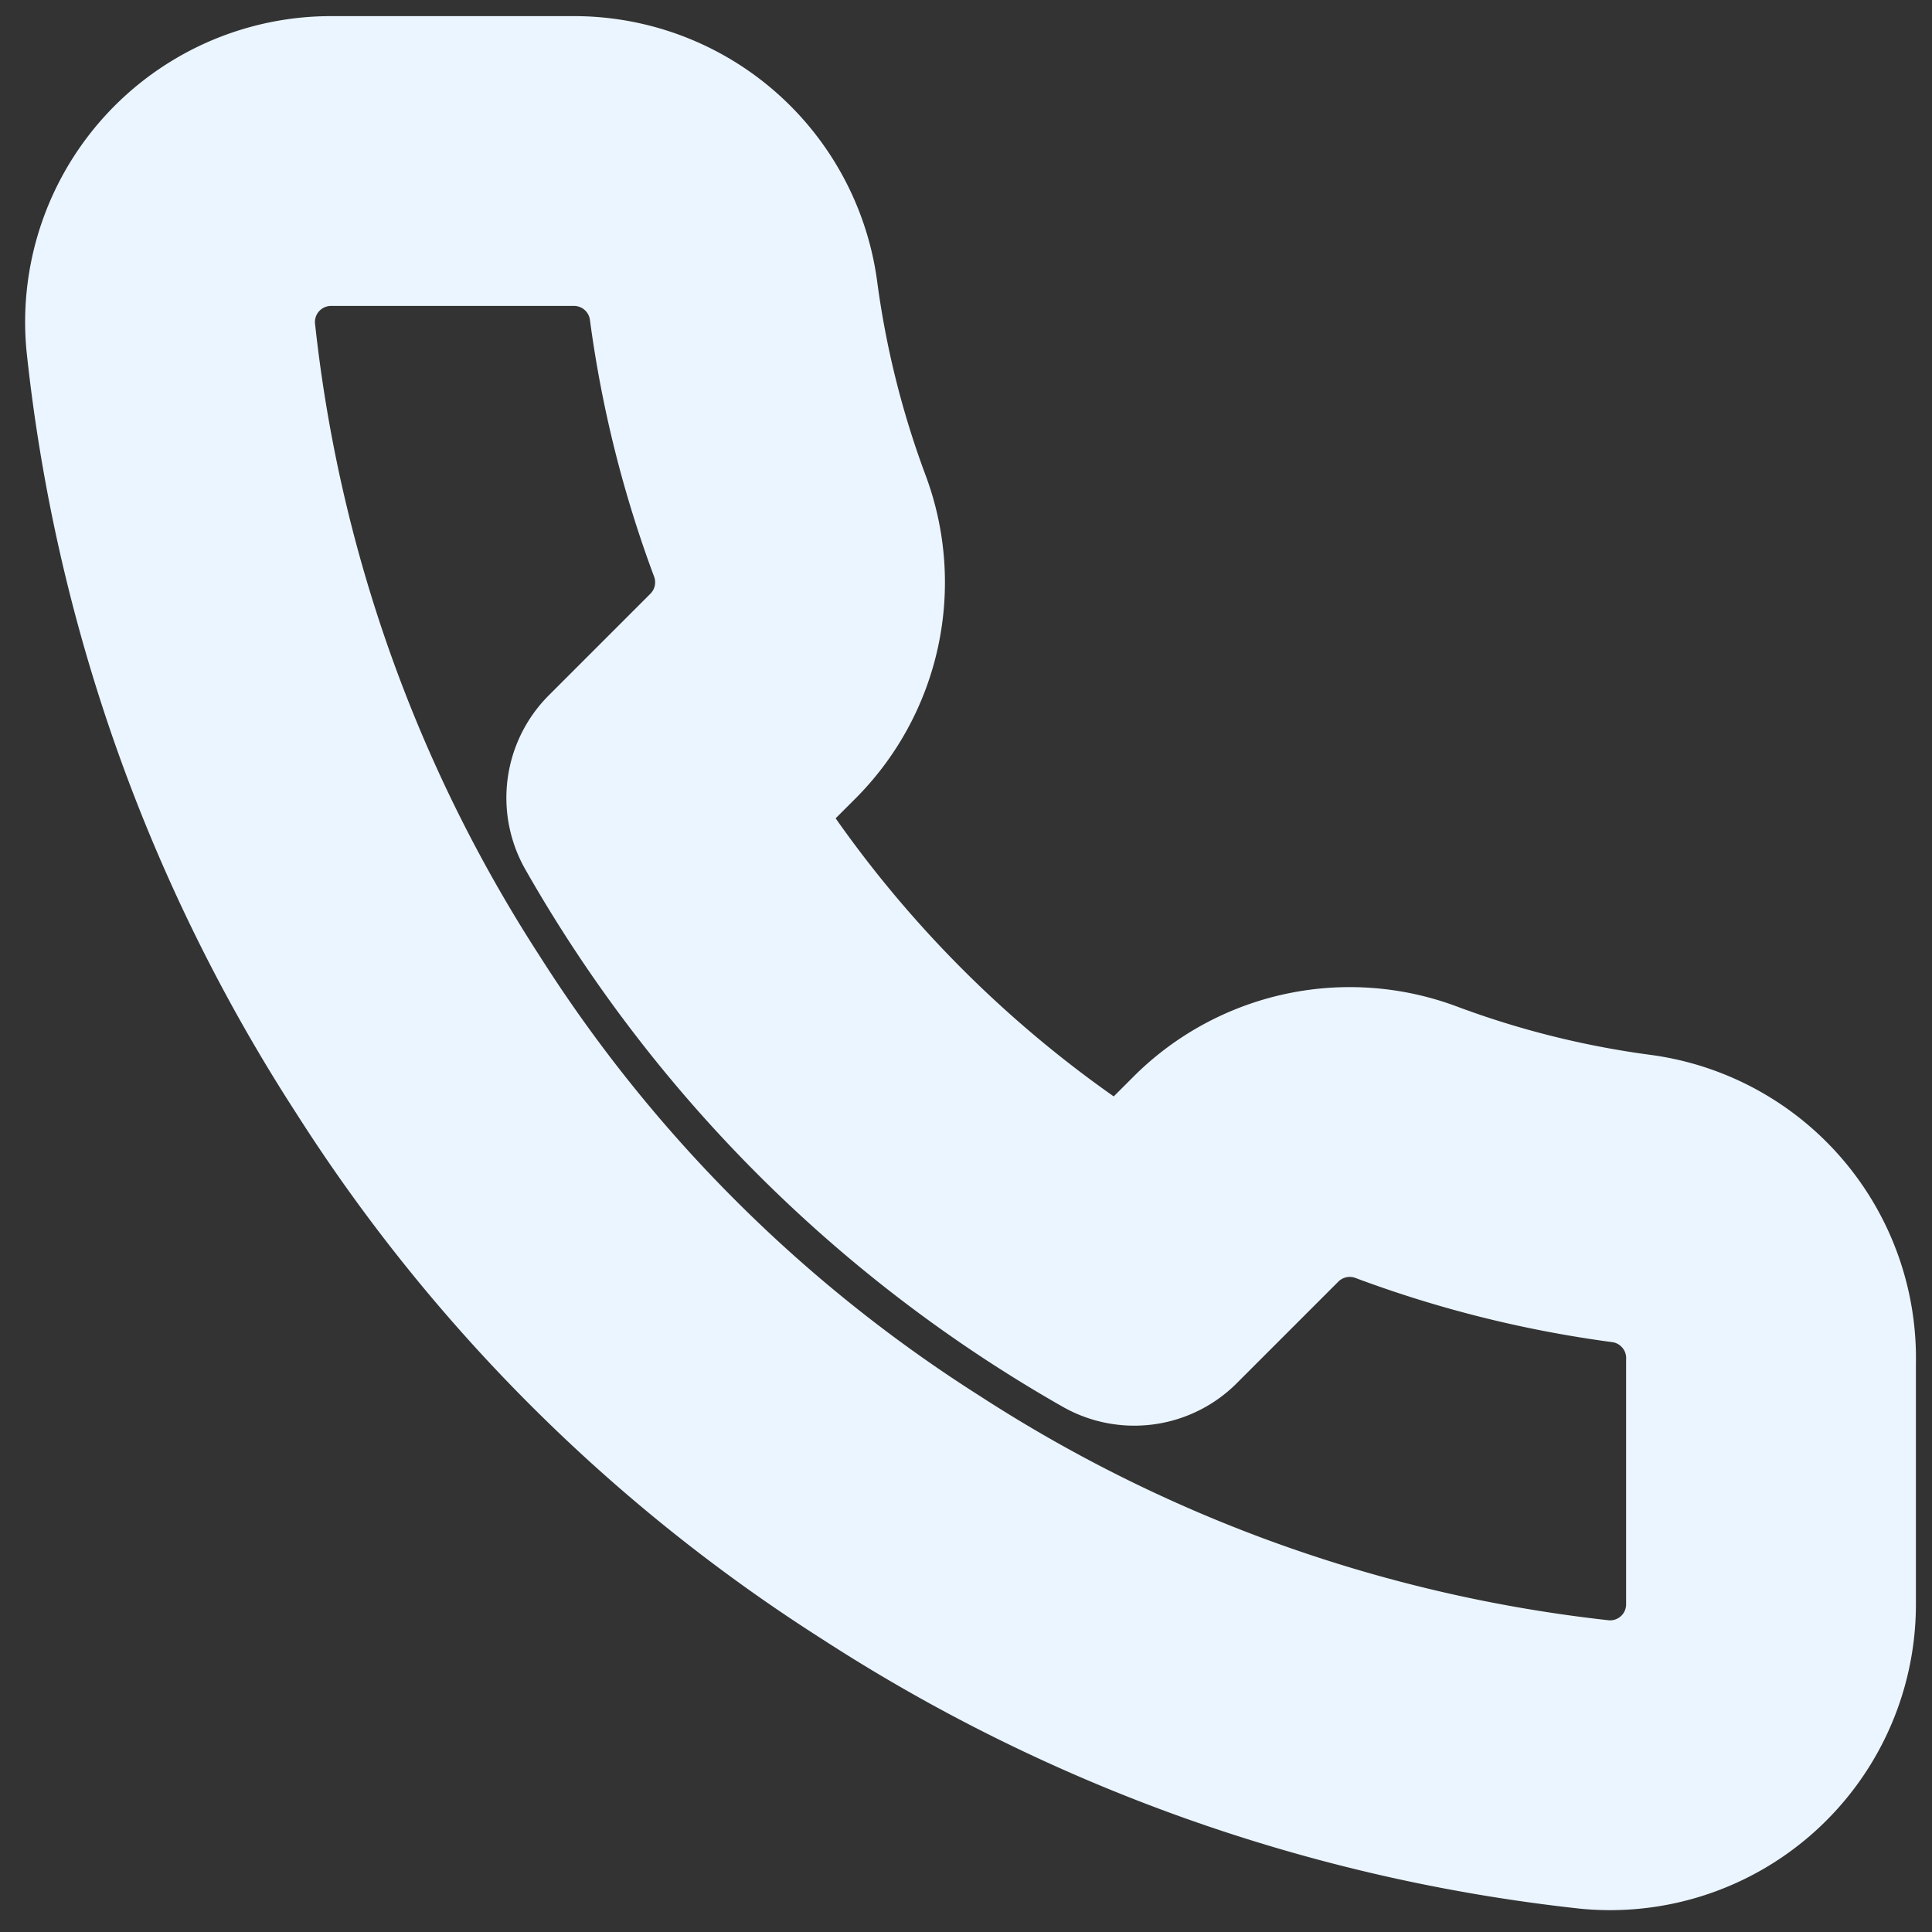 <svg width="40" height="40" viewBox="0 0 40 40" fill="none" xmlns="http://www.w3.org/2000/svg"><rect x="0" y="0" width="40" height="40" fill="#333333" stroke="none"/><path d="M36.667 28.2v5a3.332 3.332 0 0 1-3.633 3.334 32.984 32.984 0 0 1-14.383-5.117 32.501 32.501 0 0 1-10-10 32.984 32.984 0 0 1-5.117-14.45 3.333 3.333 0 0 1 3.317-3.633h5A3.333 3.333 0 0 1 15.184 6.2c.211 1.6.603 3.172 1.167 4.684a3.333 3.333 0 0 1-.75 3.516l-2.117 2.117a26.667 26.667 0 0 0 10 10l2.117-2.117a3.334 3.334 0 0 1 3.516-.75c1.512.565 3.084.956 4.684 1.167a3.334 3.334 0 0 1 2.866 3.383z" stroke="#EBF5FF" stroke-width="6" stroke-linecap="round" stroke-linejoin="round"/></svg>